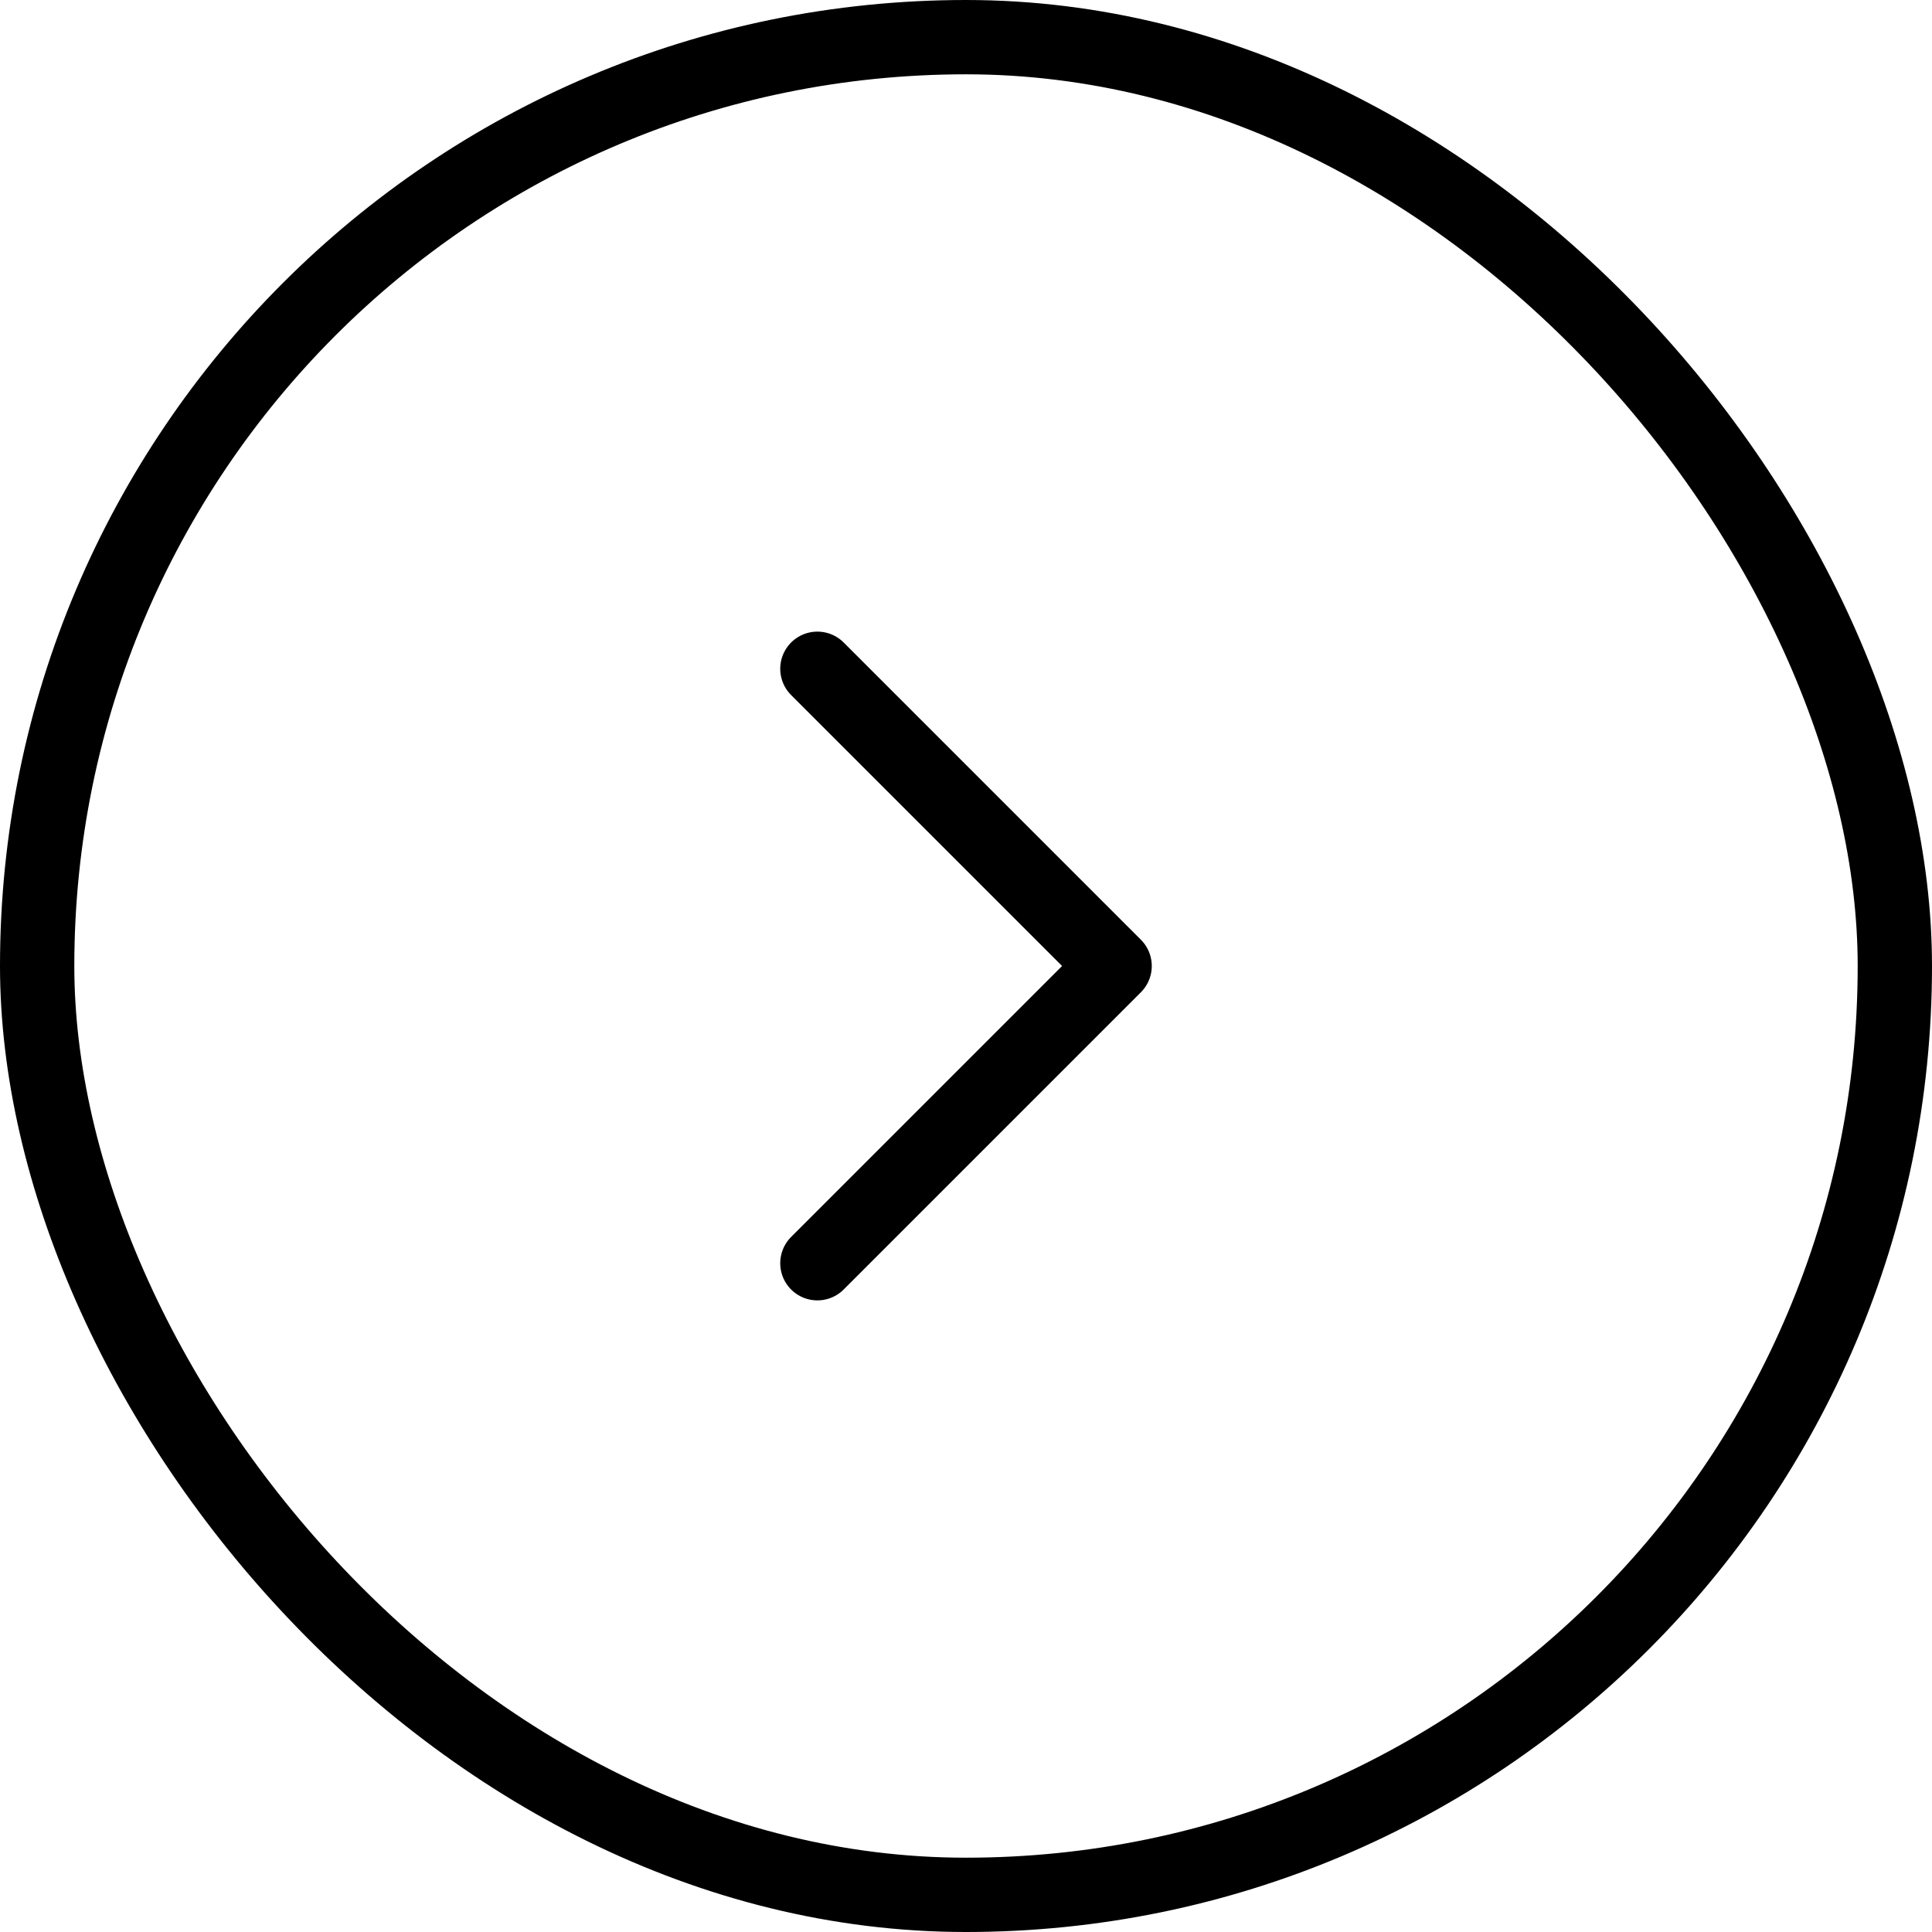 <svg viewBox="0 0 52 52" fill="none" xmlns="http://www.w3.org/2000/svg" class="svg-icon"><path d="M22 34L30 26L22 18" stroke="currentColor" stroke-width="2" stroke-linecap="round" stroke-linejoin="round"/><rect x="1" y="1" width="50" height="50" rx="25" stroke="currentColor" stroke-width="2"/></svg>